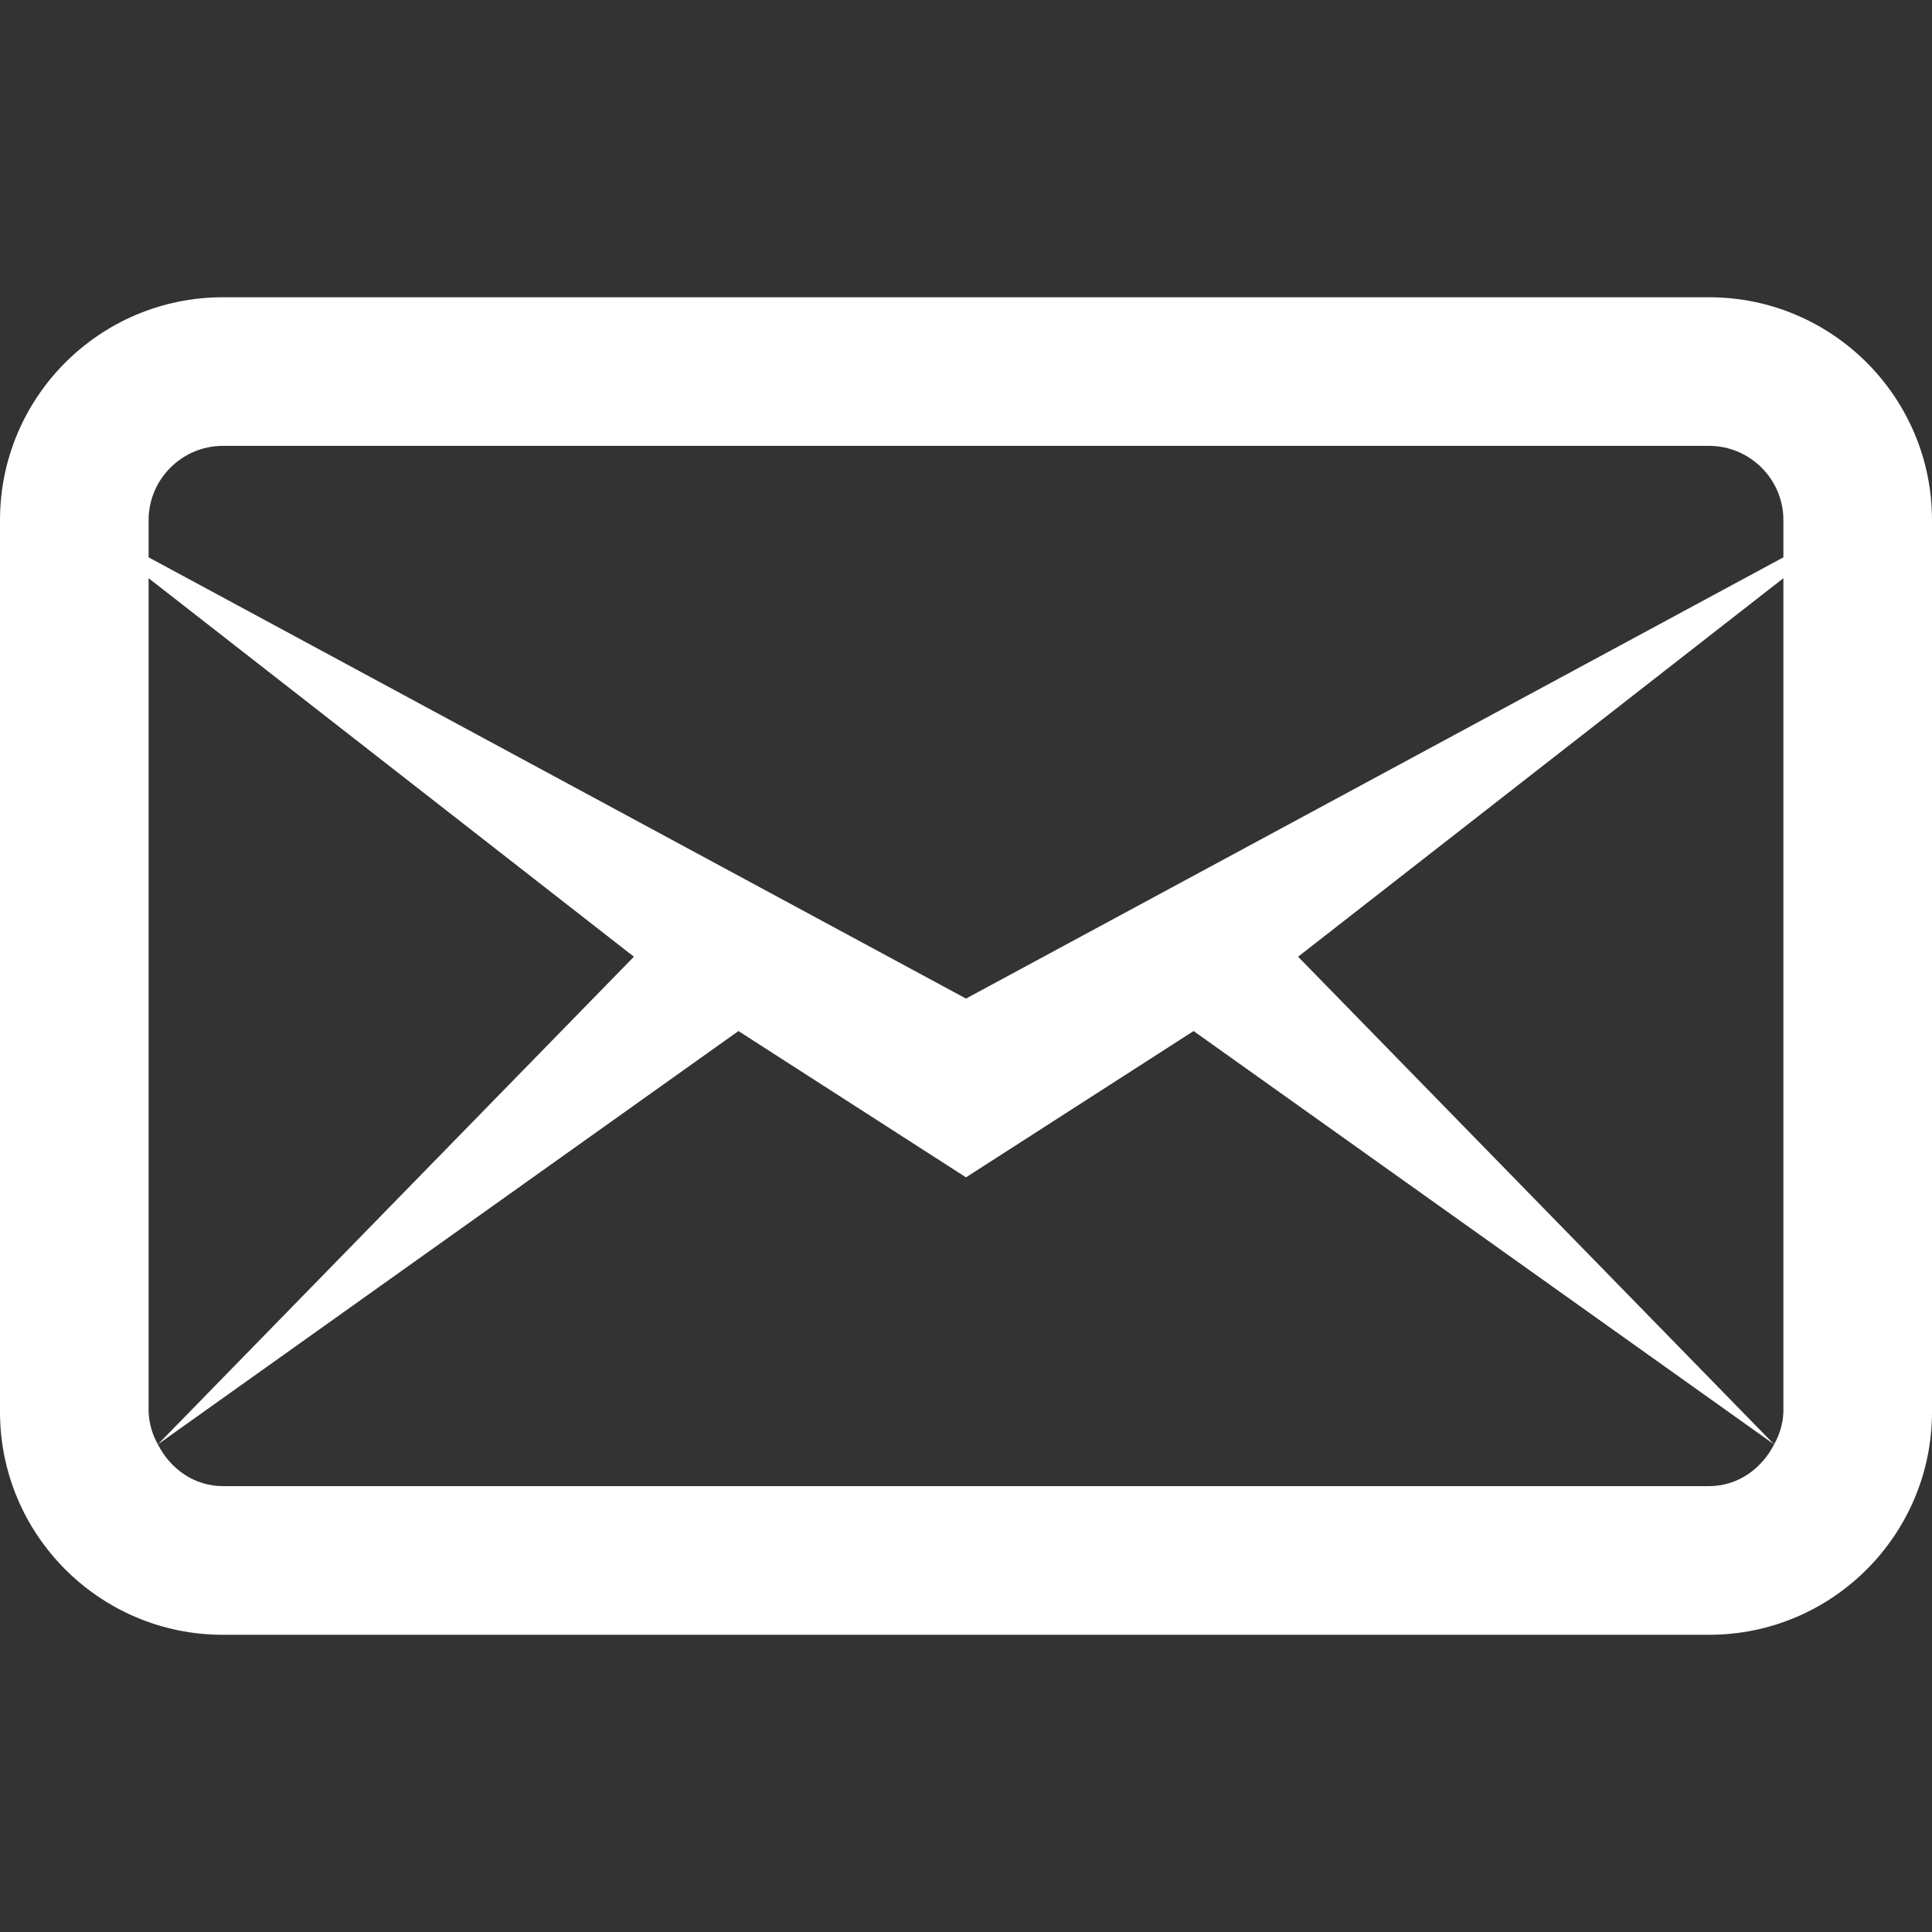 <svg width="36" height="36" viewBox="0 0 36 36" fill="none" xmlns="http://www.w3.org/2000/svg">
<rect x="0" y="0" width="36" height="36" fill="#333333" stroke="none"/>
<path d="M4.154 5.539C1.861 5.539 0 7.399 0 9.692V26.308C0 28.601 1.861 30.462 4.154 30.462H31.846C34.139 30.462 36 28.601 36 26.308V9.692C36 7.399 34.139 5.539 31.846 5.539H4.154ZM4.154 8.308H31.846C32.609 8.308 33.231 8.93 33.231 9.692V10.385L18 18.607L2.769 10.385V9.692C2.769 8.93 3.391 8.308 4.154 8.308ZM2.769 10.774L11.812 17.827L2.942 26.914L13.76 19.212L18 21.938L22.241 19.212L33.058 26.914L24.188 17.827L33.231 10.774V26.308C33.223 26.521 33.164 26.729 33.058 26.914C32.829 27.364 32.385 27.692 31.846 27.692H4.154C3.615 27.692 3.171 27.366 2.942 26.914C2.837 26.73 2.777 26.52 2.769 26.308V10.774Z" fill="white"/>
</svg>
